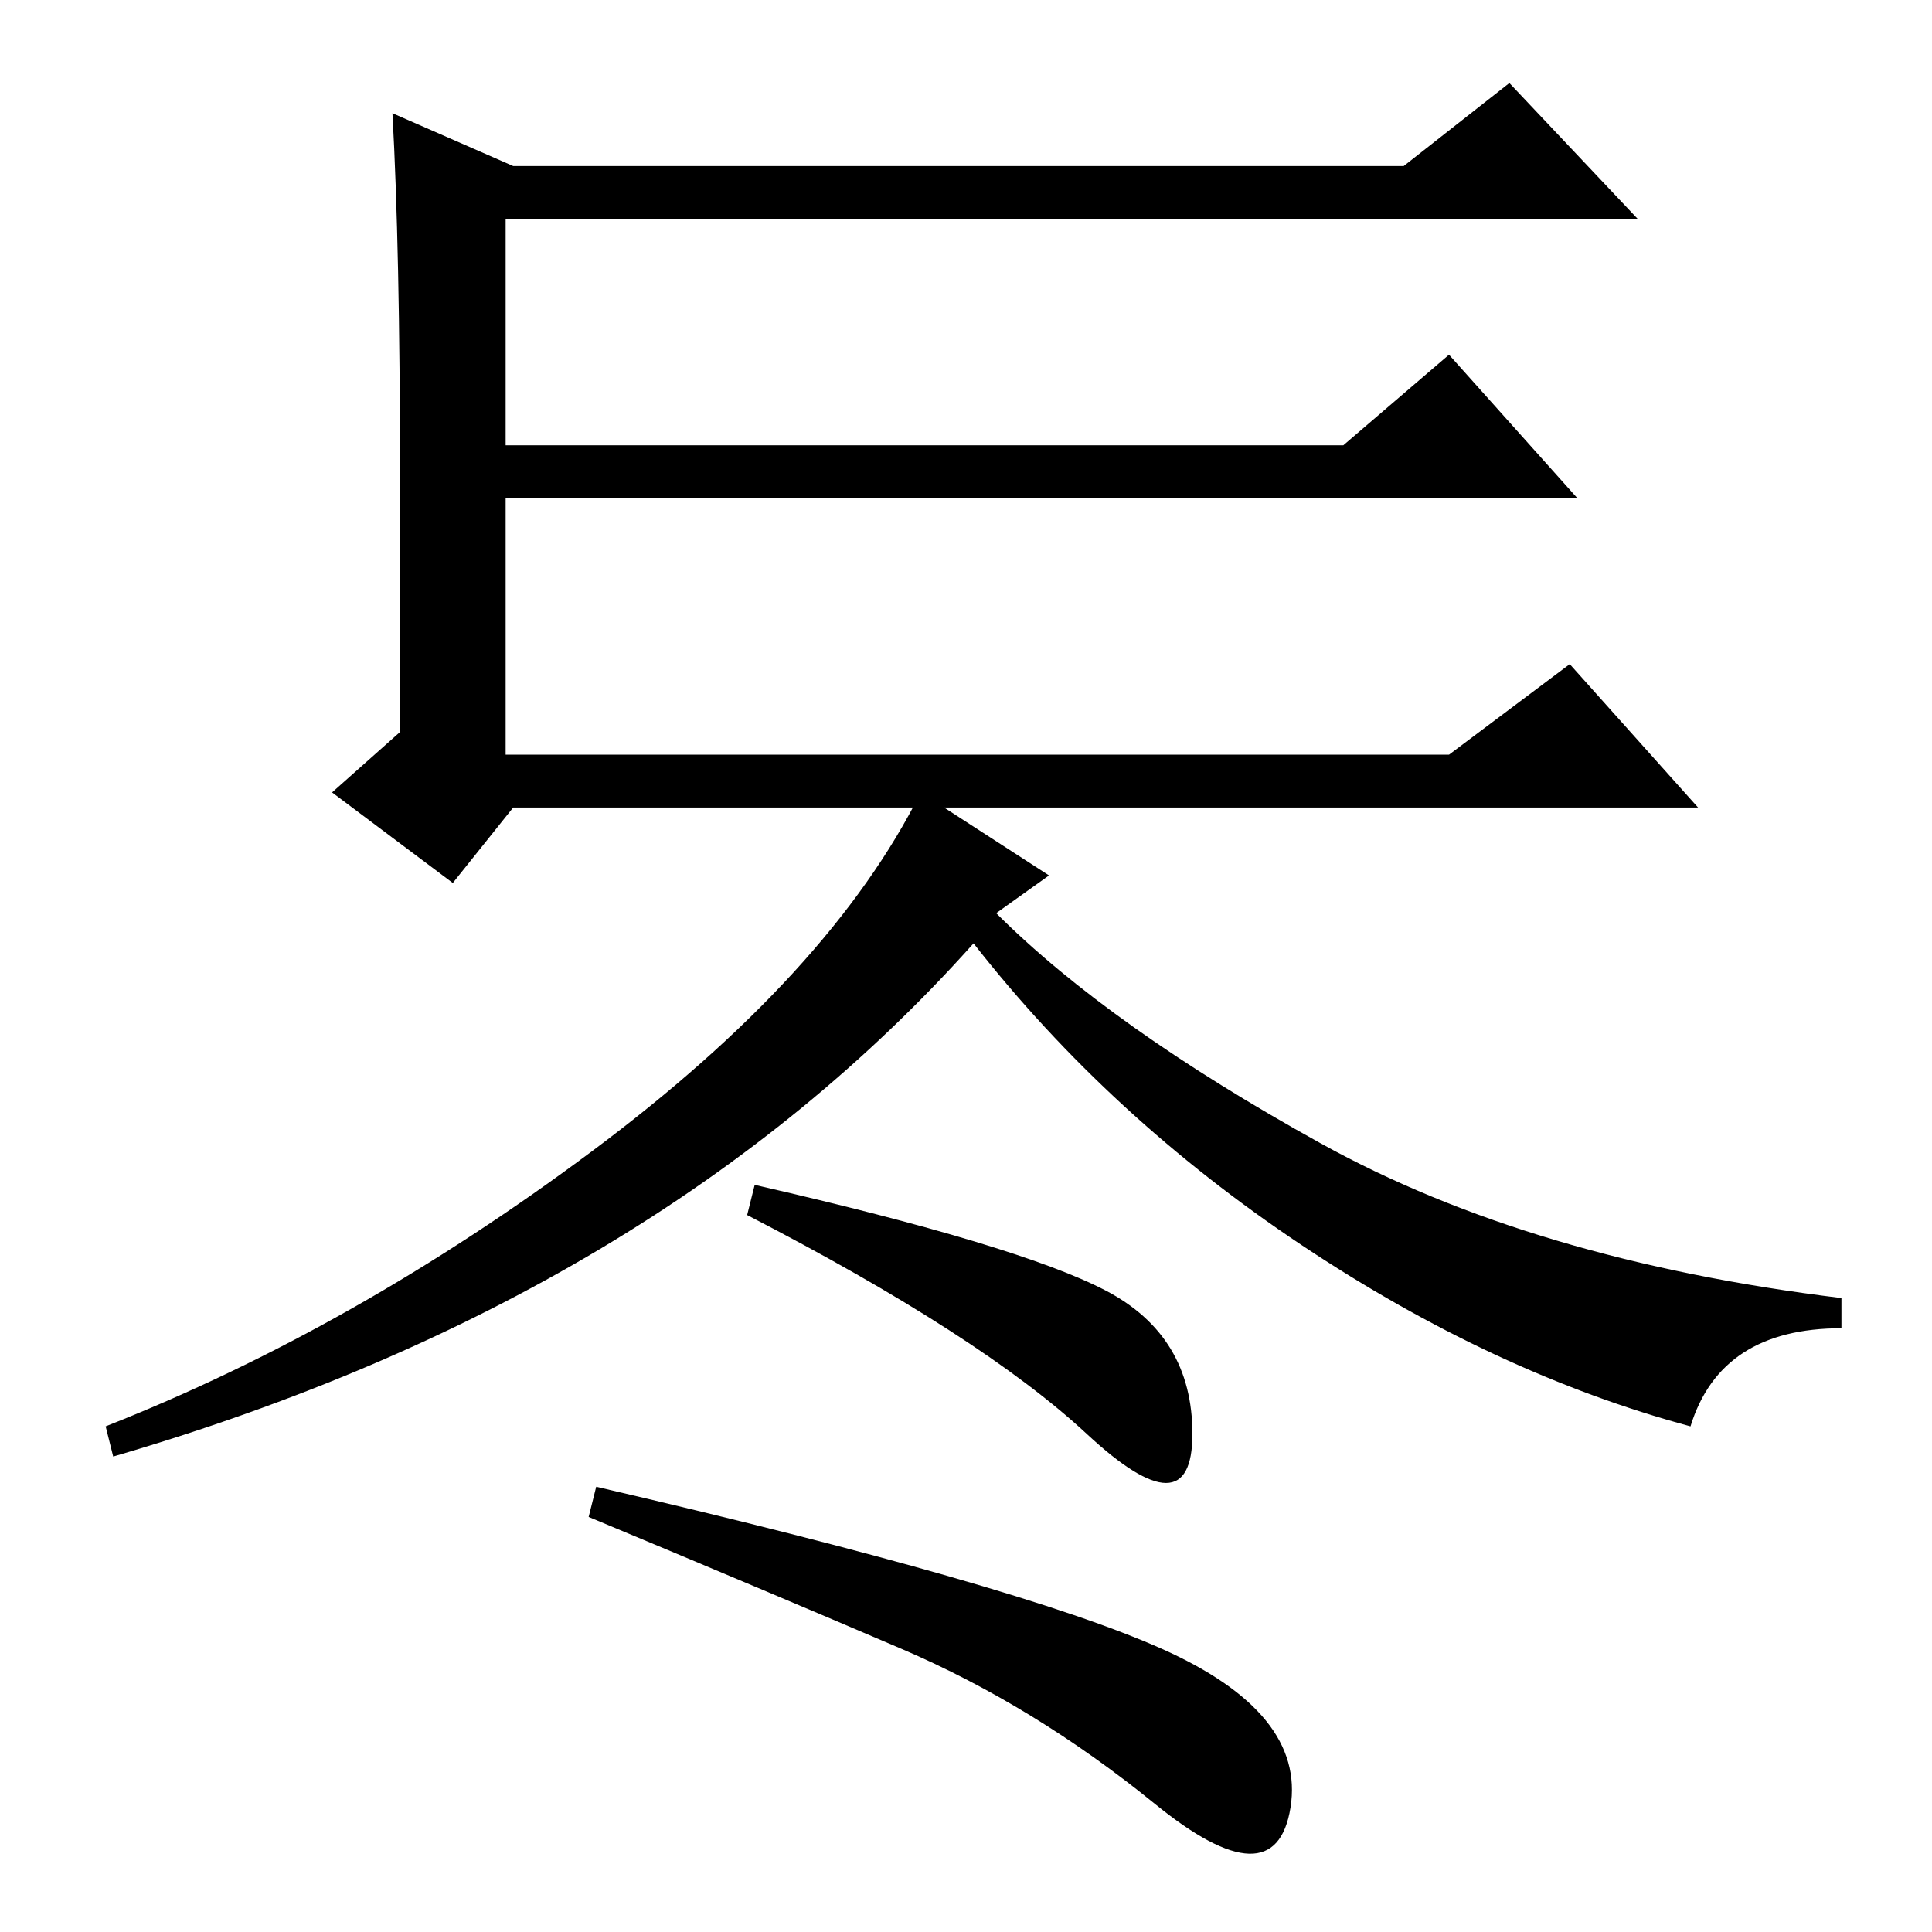 <?xml version="1.0" standalone="no"?>
<!DOCTYPE svg PUBLIC "-//W3C//DTD SVG 1.1//EN" "http://www.w3.org/Graphics/SVG/1.1/DTD/svg11.dtd" >
<svg xmlns="http://www.w3.org/2000/svg" xmlns:xlink="http://www.w3.org/1999/xlink" version="1.1" viewBox="0 -36 256 256">
  <g transform="matrix(1 0 0 -1 0 220)">
   <path fill="currentColor"
d="M68 234h118l14 11l17 -18h-150v-30h111l14 12l17 -19h-142v-34h125l16 12l17 -19h-157l-8 -10l-16 12l9 8v34q0 30 -1 48zM139 140l-7 -5q15 -15 43 -30.5t69 -20.5v-4q-16 0 -20 -13q-26 7 -51.5 24t-43.5 40q-42 -47 -114 -68l-1 4q33 13 64.5 36.5t43.5 47.5z
M146.5 85q11.5 -6 11.5 -19t-14 0t-45 29l1 4q35 -8 46.5 -14zM154 37.5q19 -8.5 17 -21t-18 0.5t-33.5 20.5t-41.5 17.5l1 4q56 -13 75 -21.5z" />
  </g>

</svg>
